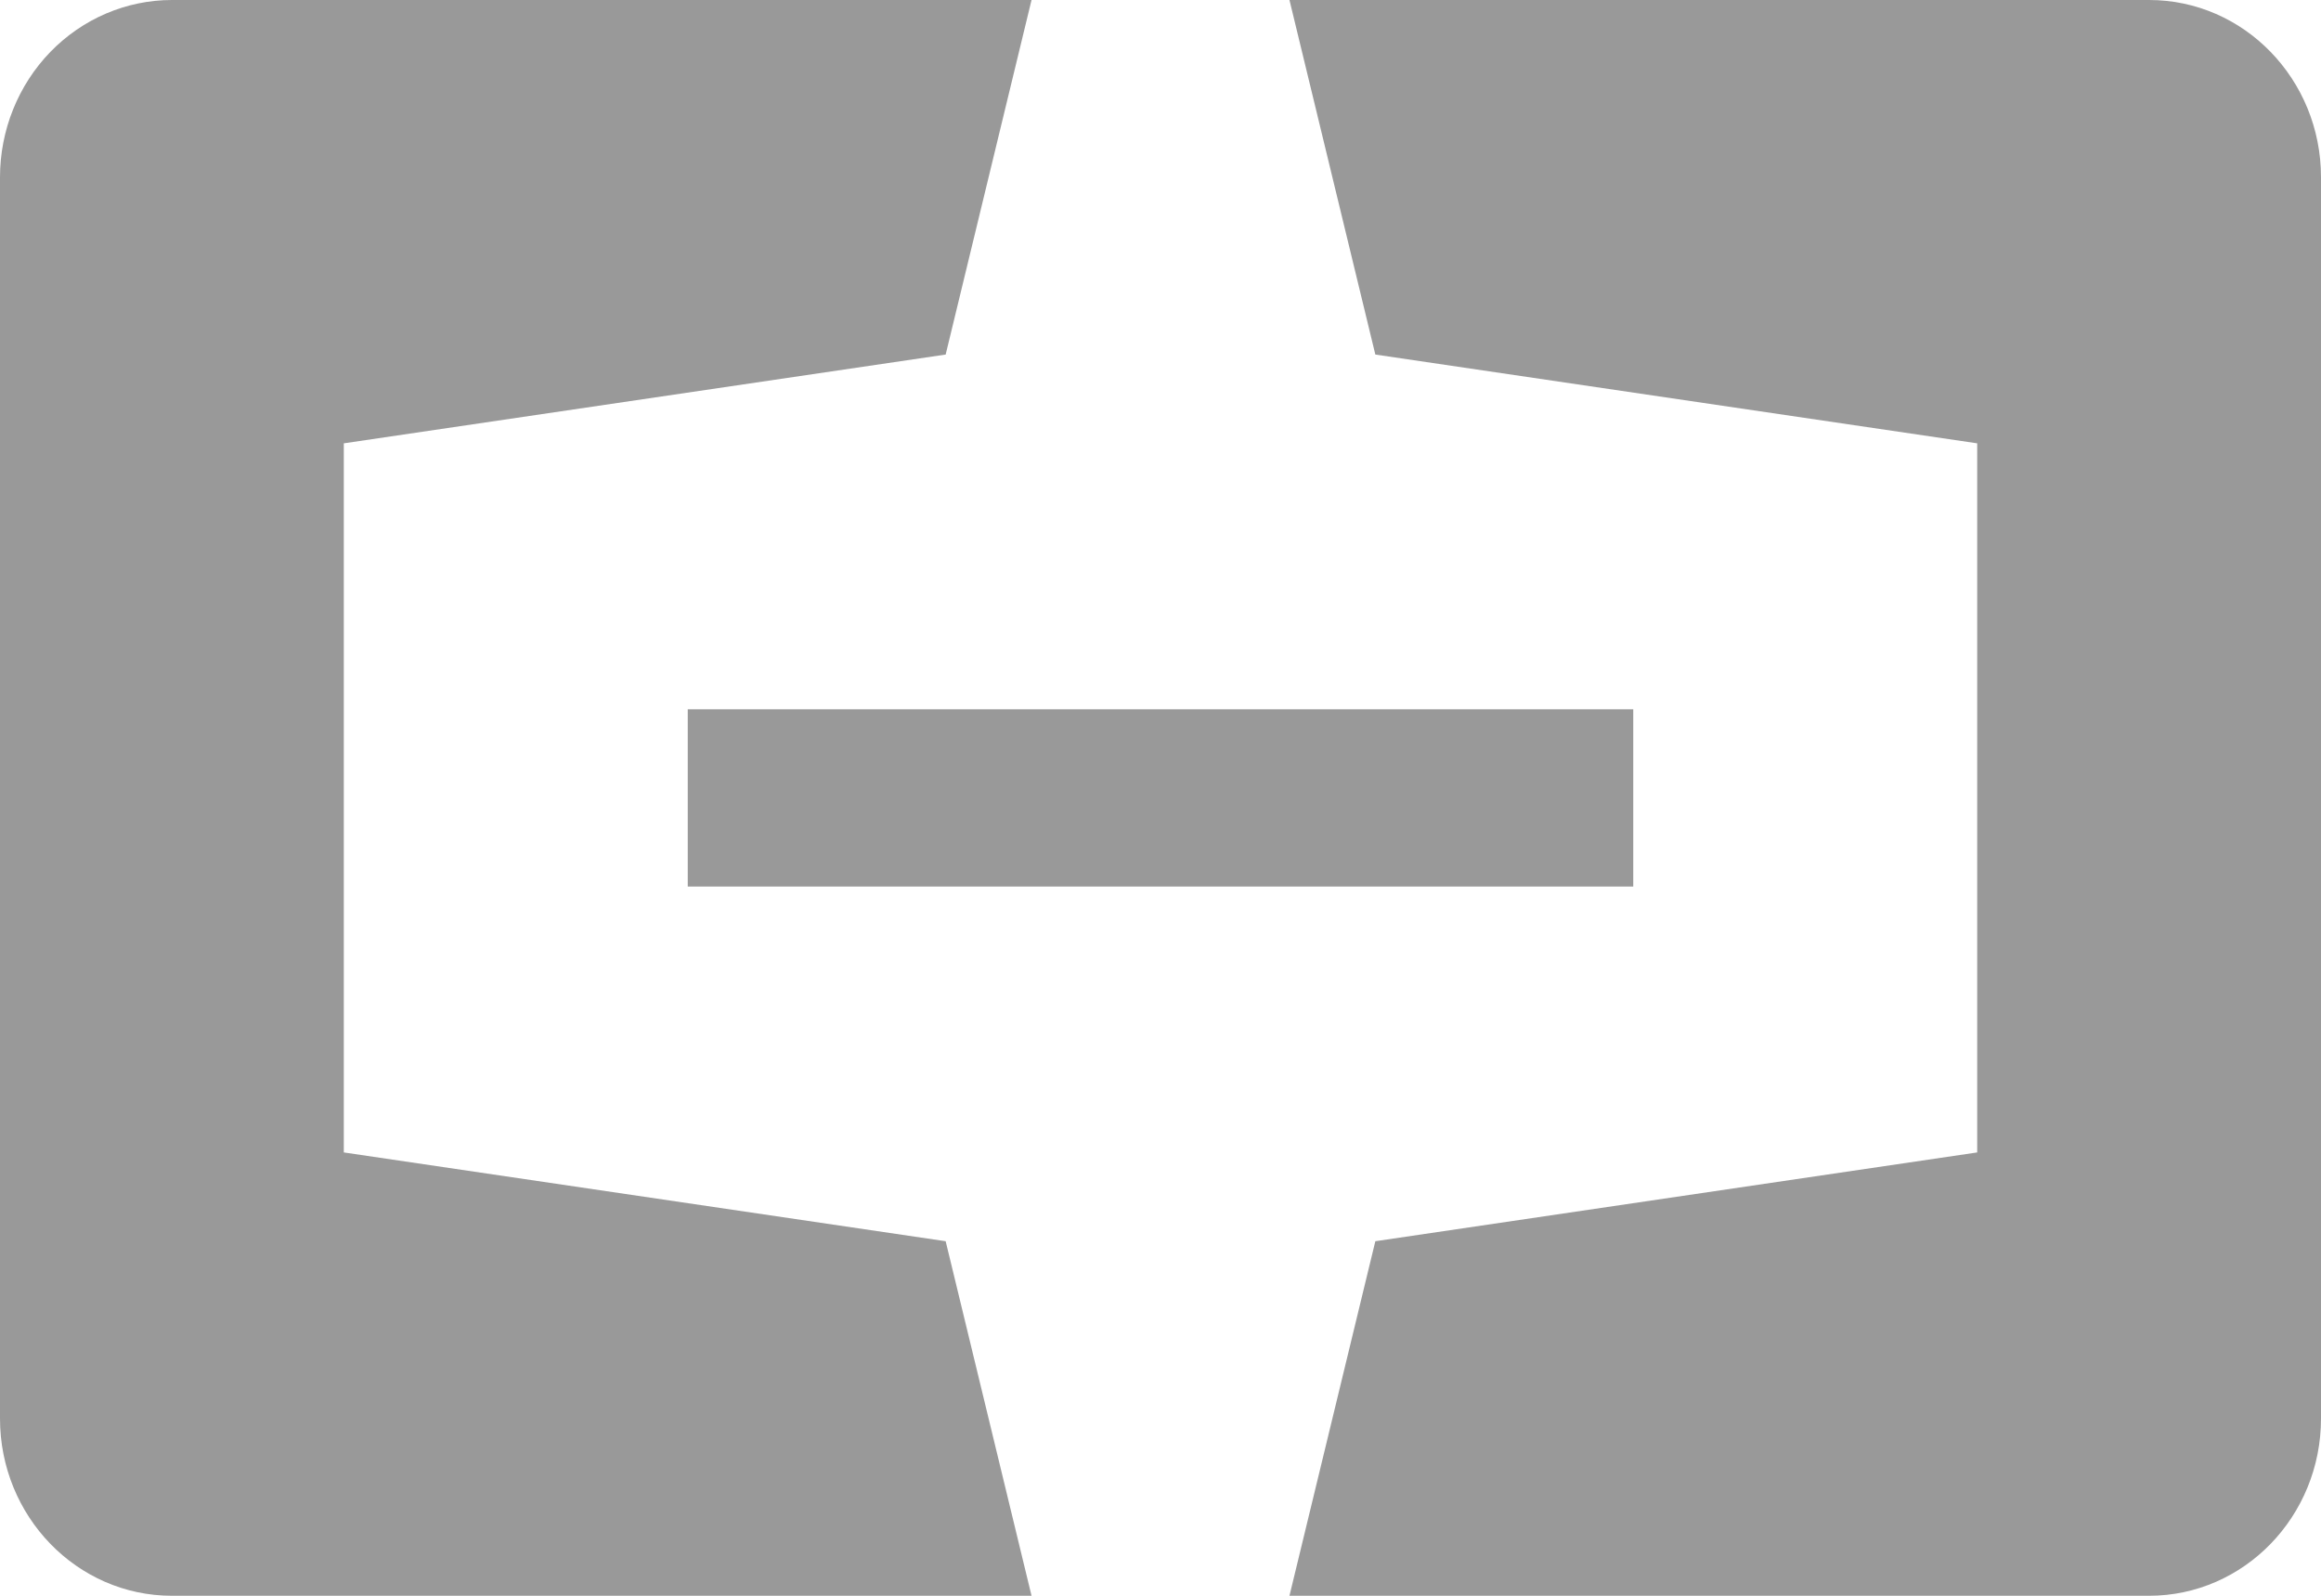 <?xml version="1.0" encoding="UTF-8"?>
<svg width="16px" height="11px" viewBox="0 0 16 11" version="1.1" xmlns="http://www.w3.org/2000/svg" xmlns:xlink="http://www.w3.org/1999/xlink">
    <title>BE2D1AB8-0149-4964-B44C-13AC9FB36F91</title>
    <g id="页面-1" stroke="none" stroke-width="1" fill="none" fill-rule="evenodd">
        <g id="阿里云" fill="#999999" fill-rule="nonzero">
            <path d="M14.815,0 C15.469,0 16,0.547 16,1.222 L16,9.778 C16,10.453 15.469,11 14.815,11 L8.889,11 L9.481,8.556 L13.63,7.944 L13.63,3.056 L9.481,2.444 L8.889,0 L14.815,0 L14.815,0 Z M2.37,7.944 L6.519,8.556 L7.111,11 L1.185,11 C0.531,11 0,10.453 0,9.778 L0,1.222 C0,0.898 0.125,0.587 0.347,0.358 C0.569,0.129 0.871,3.55271368e-15 1.185,3.55271368e-15 L7.111,3.55271368e-15 L6.519,2.444 L2.37,3.056 L2.37,7.944 L2.37,7.944 Z M4.741,6.111 L4.741,4.889 L11.259,4.889 L11.259,6.111 L4.741,6.111 Z" id="形状"></path>
        </g>
    </g>
</svg>